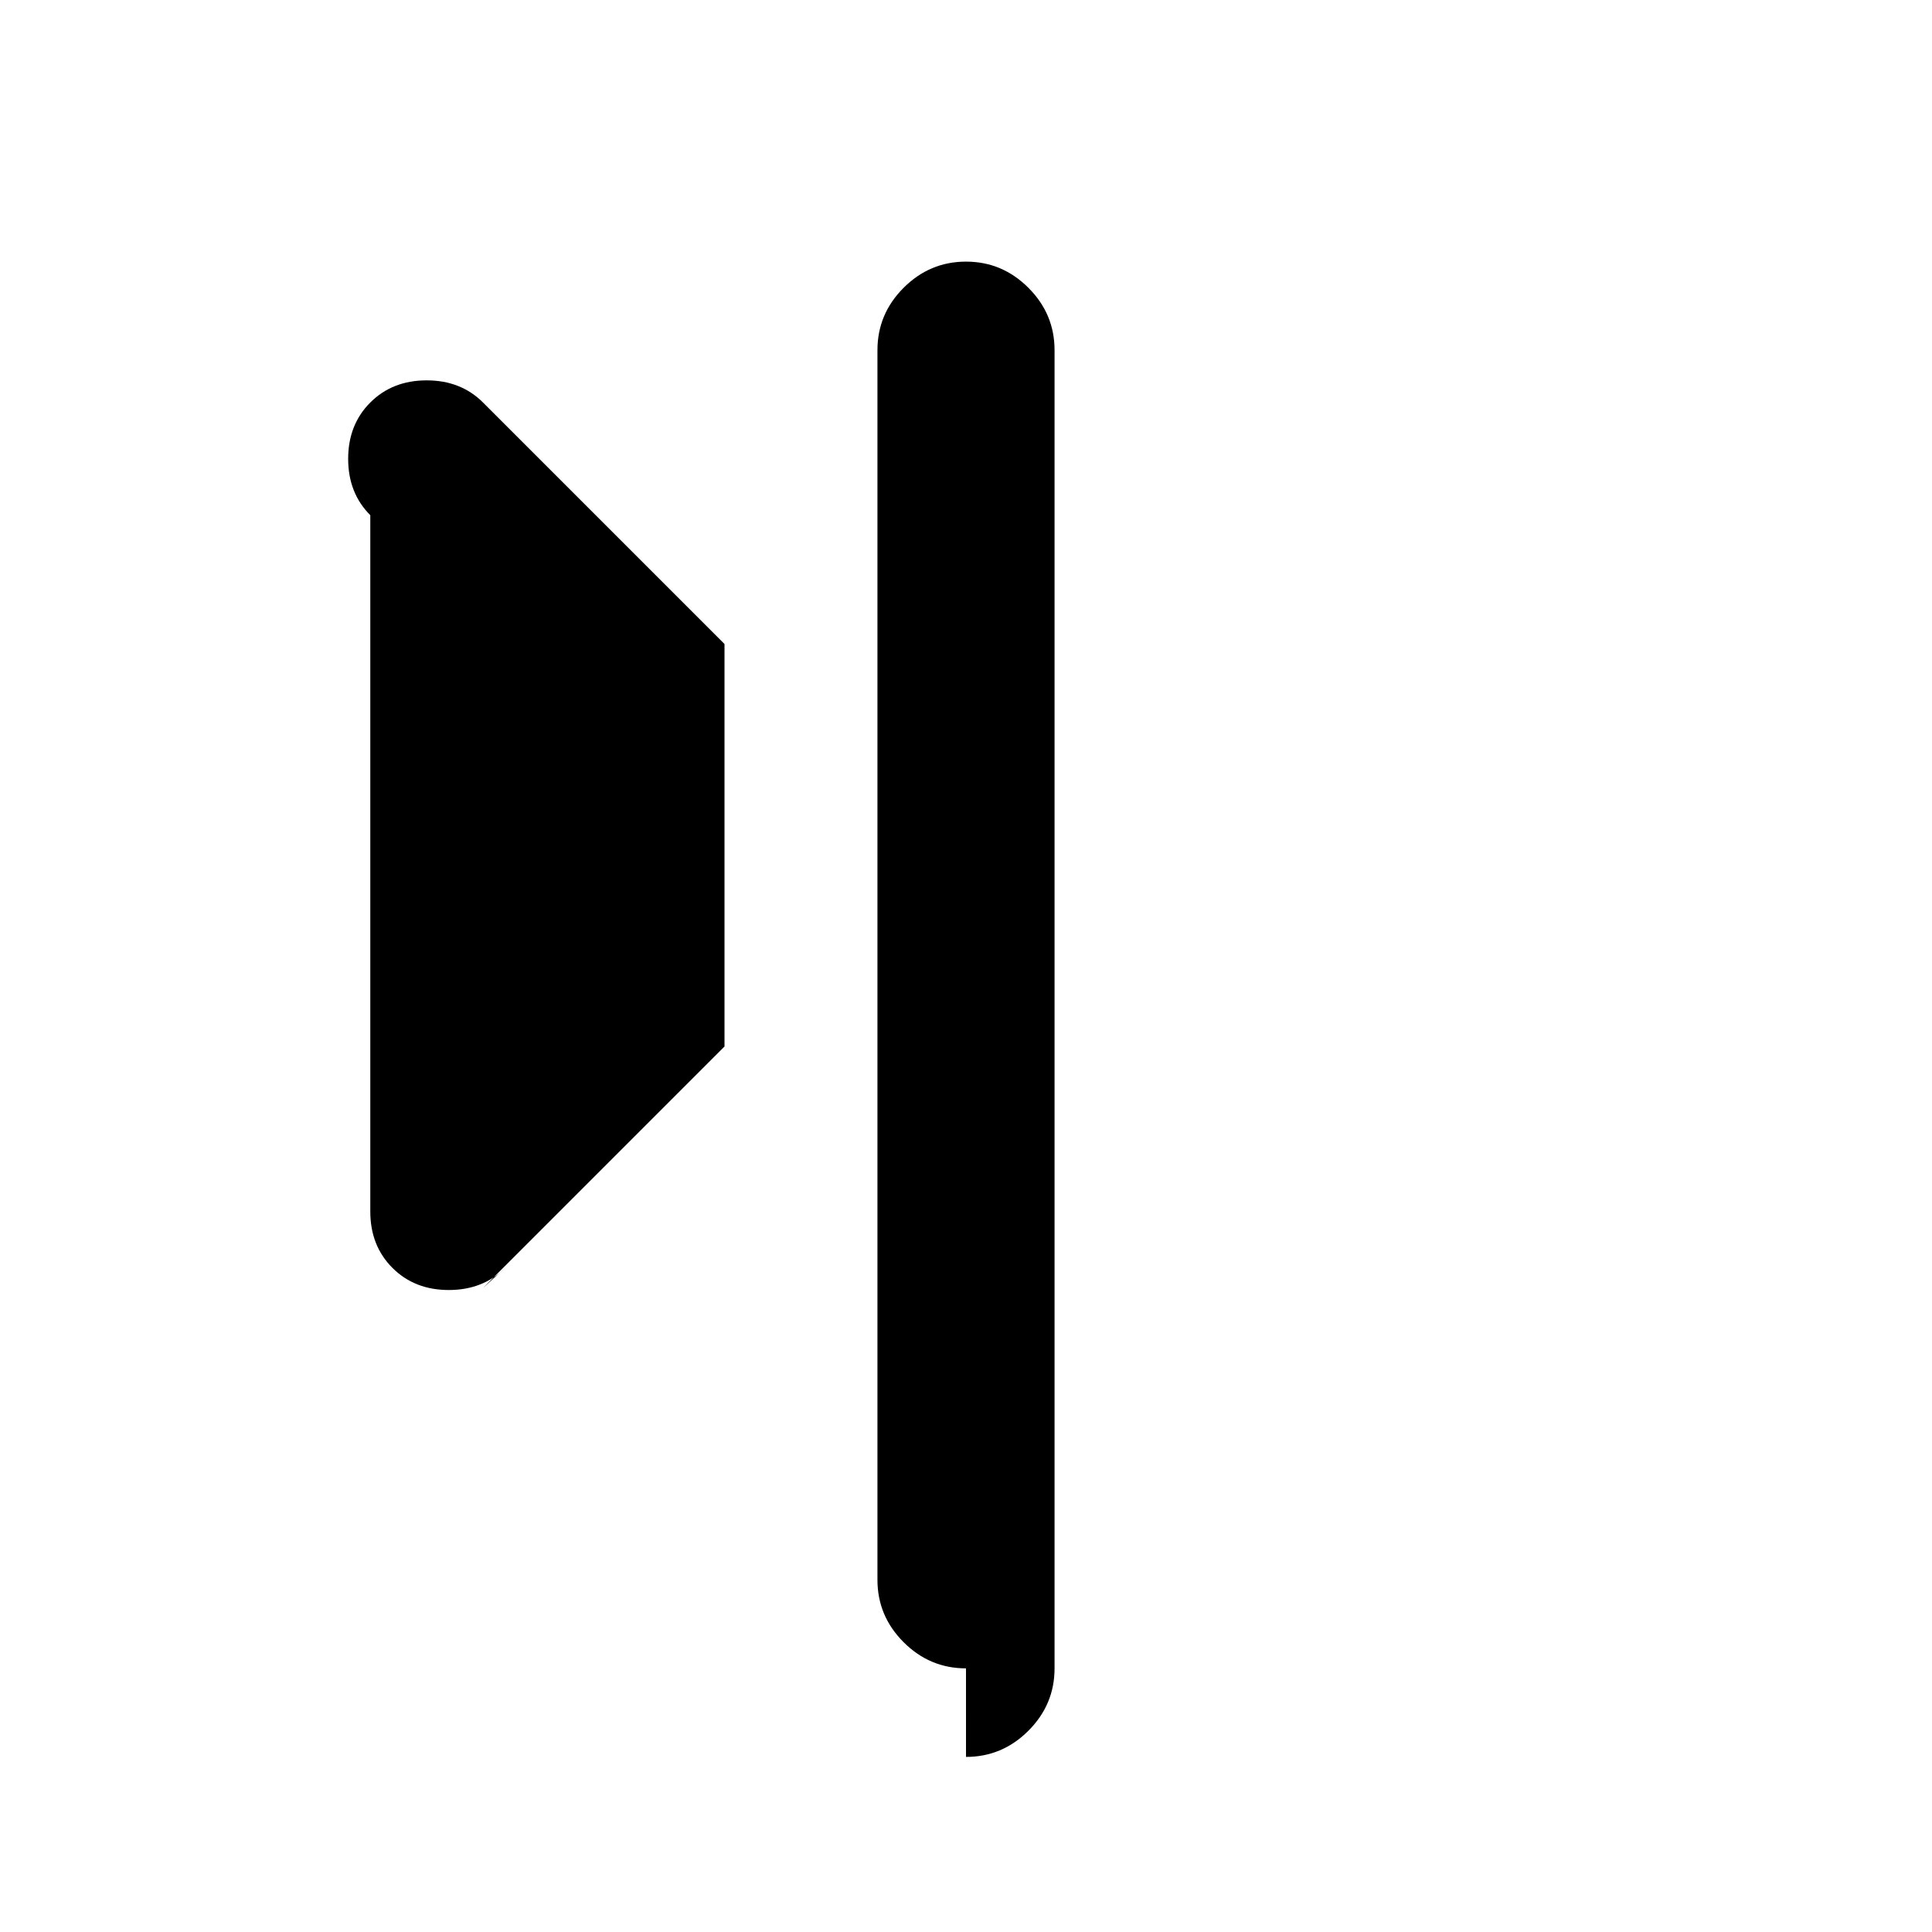<svg xmlns="http://www.w3.org/2000/svg" height="24" viewBox="0 -960 960 960" width="24" fill="currentColor"><path d="M480-131q-18 0-31-13t-13-31V-786q0-18 13-31t31-13q18 0 31 13t13 31v655q0 18-13 31t-31 13ZM240-320l120-120v-200L240-760q-11-11-28-11t-28 11q-11 11-11 28t11 28v346q0 17 11 28t28 11q17 0 28-11ZM480-480Zm-360 0v-80 80Z"/></svg>
